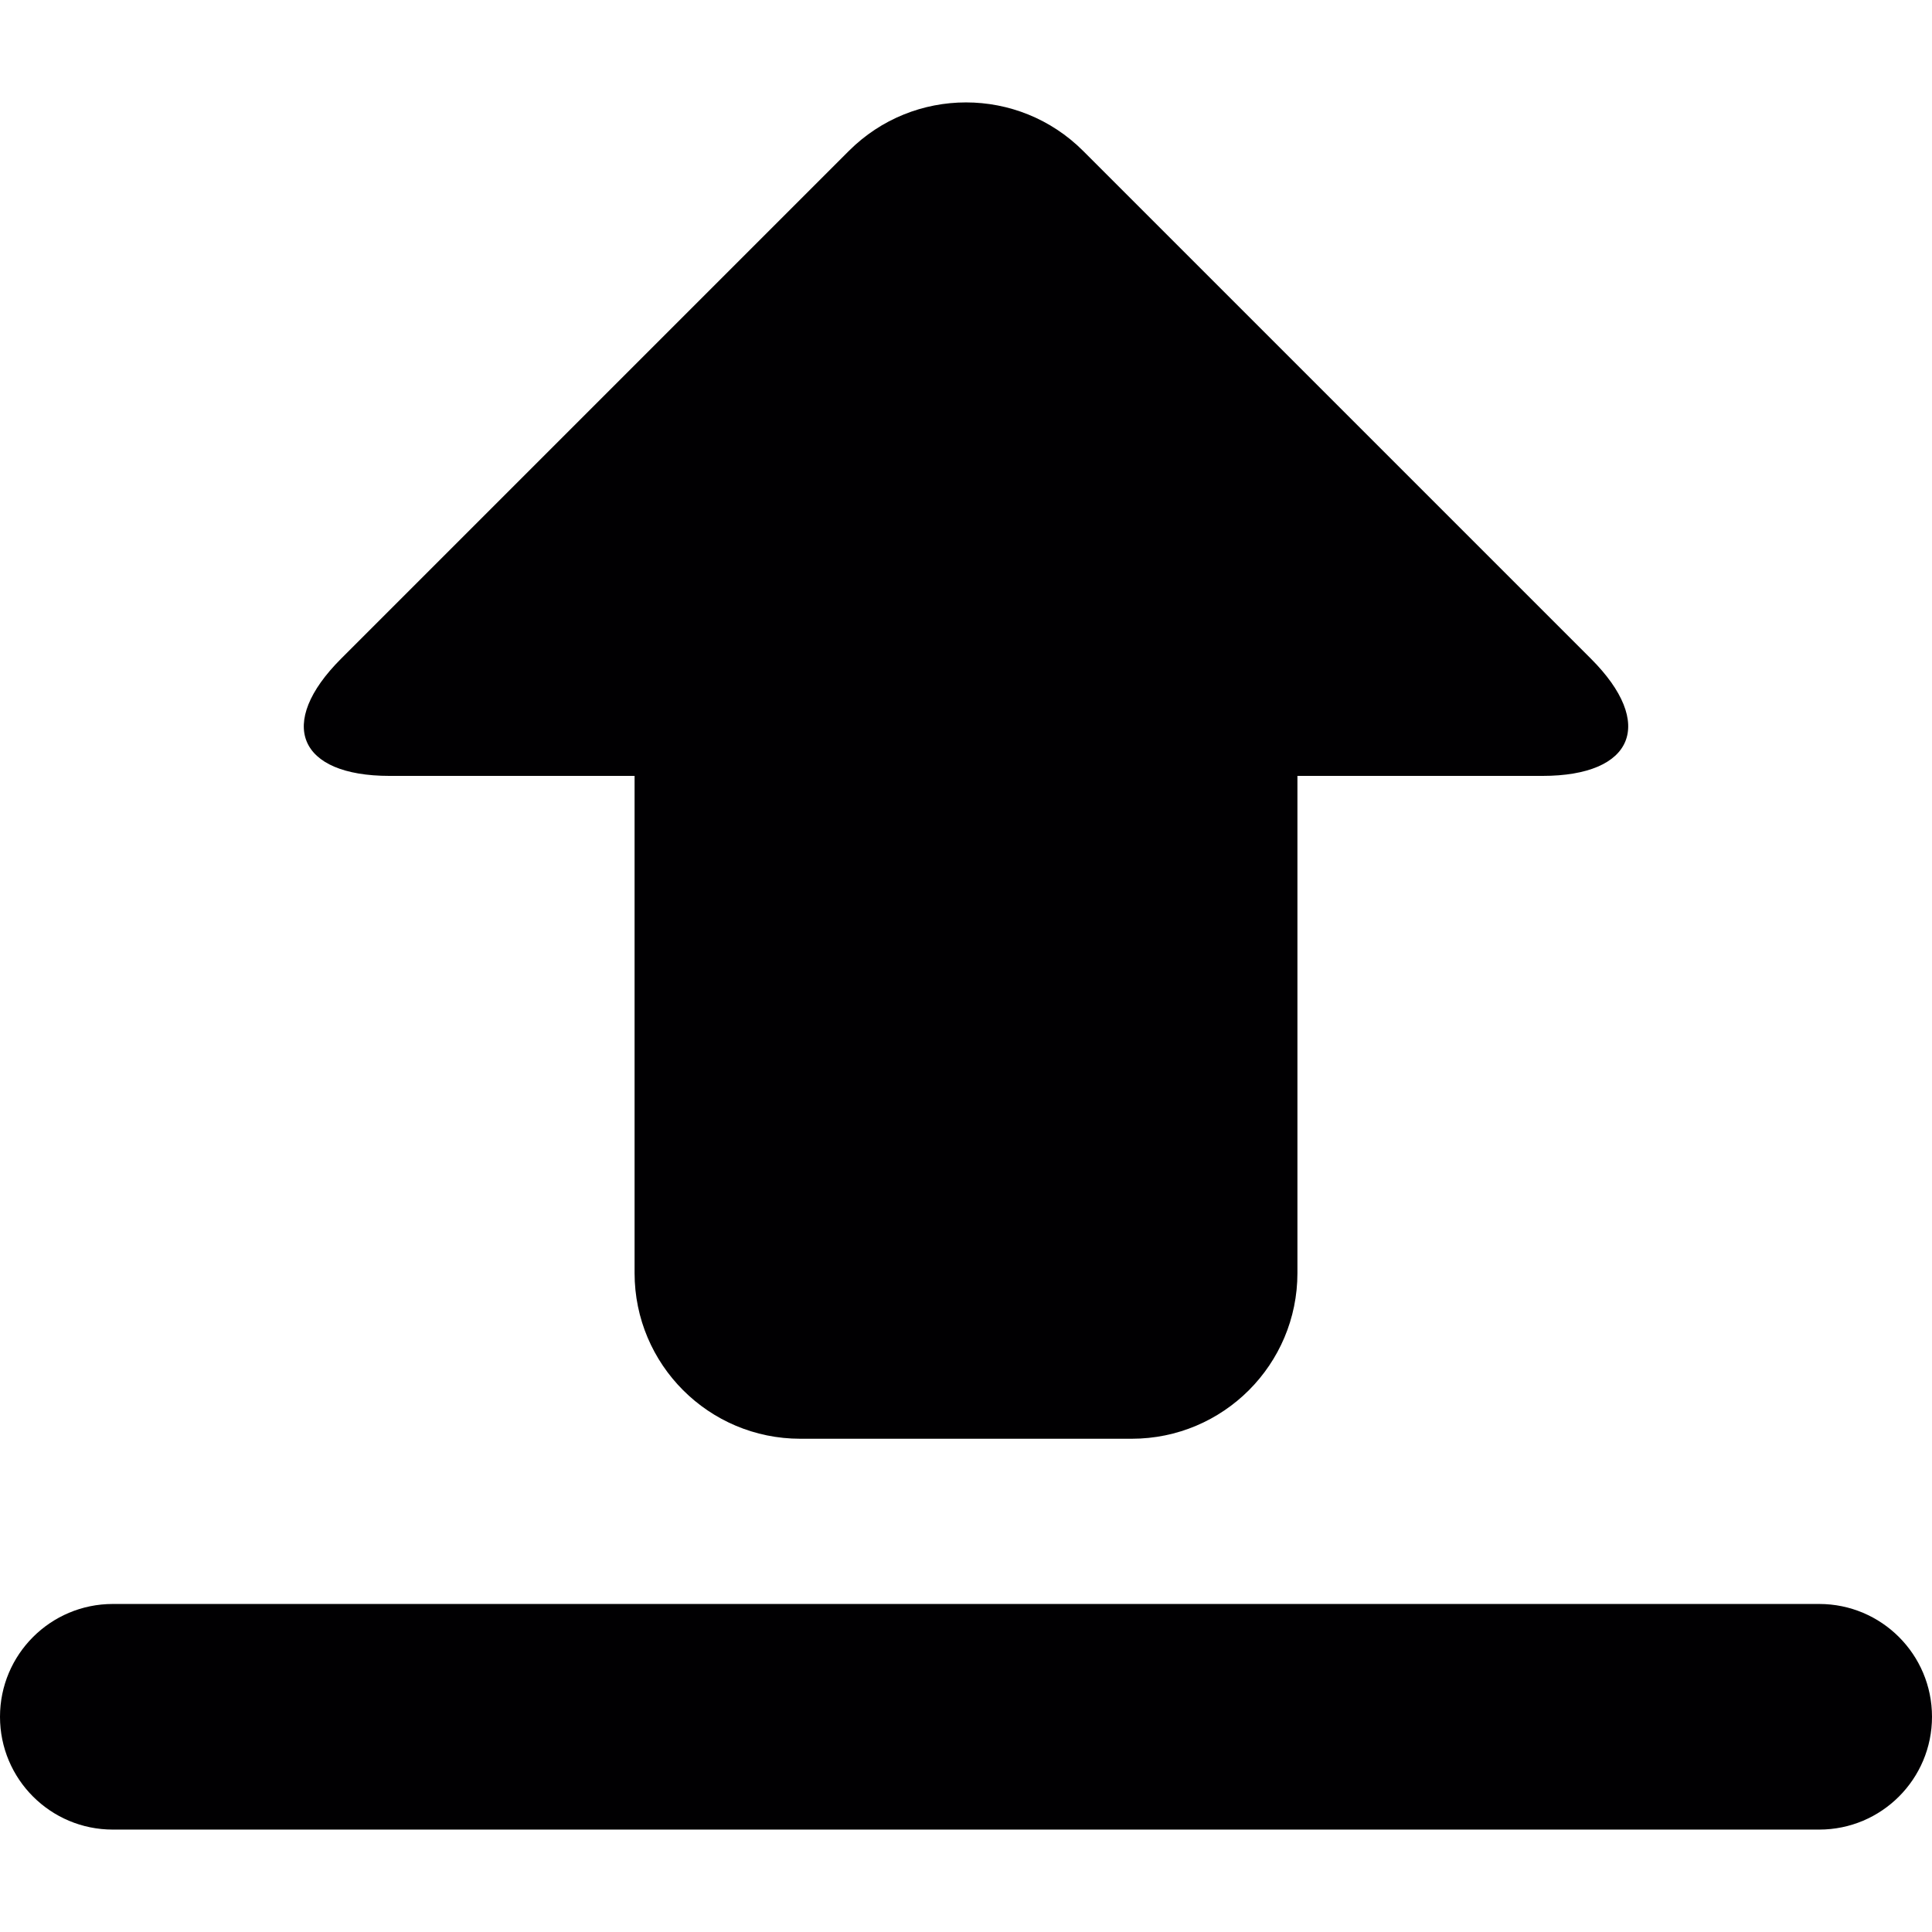 <?xml version="1.0" encoding="iso-8859-1"?>
<!-- Generator: Adobe Illustrator 18.1.1, SVG Export Plug-In . SVG Version: 6.00 Build 0)  -->
<svg version="1.1" id="Capa_1" xmlns="http://www.w3.org/2000/svg" xmlns:xlink="http://www.w3.org/1999/xlink" x="0px" y="0px"
	 viewBox="0 0 417.646 417.646" style="enable-background:new 0 0 417.646 417.646;" xml:space="preserve">
<g>
	<path style="fill:#010002;" d="M84.22,167.728h52.958v107.468c0,19.785,16.038,35.823,35.823,35.823h71.645
		c19.785,0,35.823-16.038,35.823-35.823V167.728h52.958c19.785,0,24.483-11.339,10.494-25.329L234.152,32.631
		c-13.989-13.989-36.668-13.989-50.657,0L73.726,142.399C59.737,156.389,64.435,167.728,84.22,167.728z"/>
	<path style="fill:#010002;" d="M24.386,395.507H393.26c13.469,0,24.386-10.917,24.386-24.386s-10.917-24.386-24.386-24.386H24.386
		C10.917,346.736,0,357.652,0,371.121S10.909,395.507,24.386,395.507z"/>
</g>
<g>
</g>
<g>
</g>
<g>
</g>
<g>
</g>
<g>
</g>
<g>
</g>
<g>
</g>
<g>
</g>
<g>
</g>
<g>
</g>
<g>
</g>
<g>
</g>
<g>
</g>
<g>
</g>
<g>
</g>
</svg>
